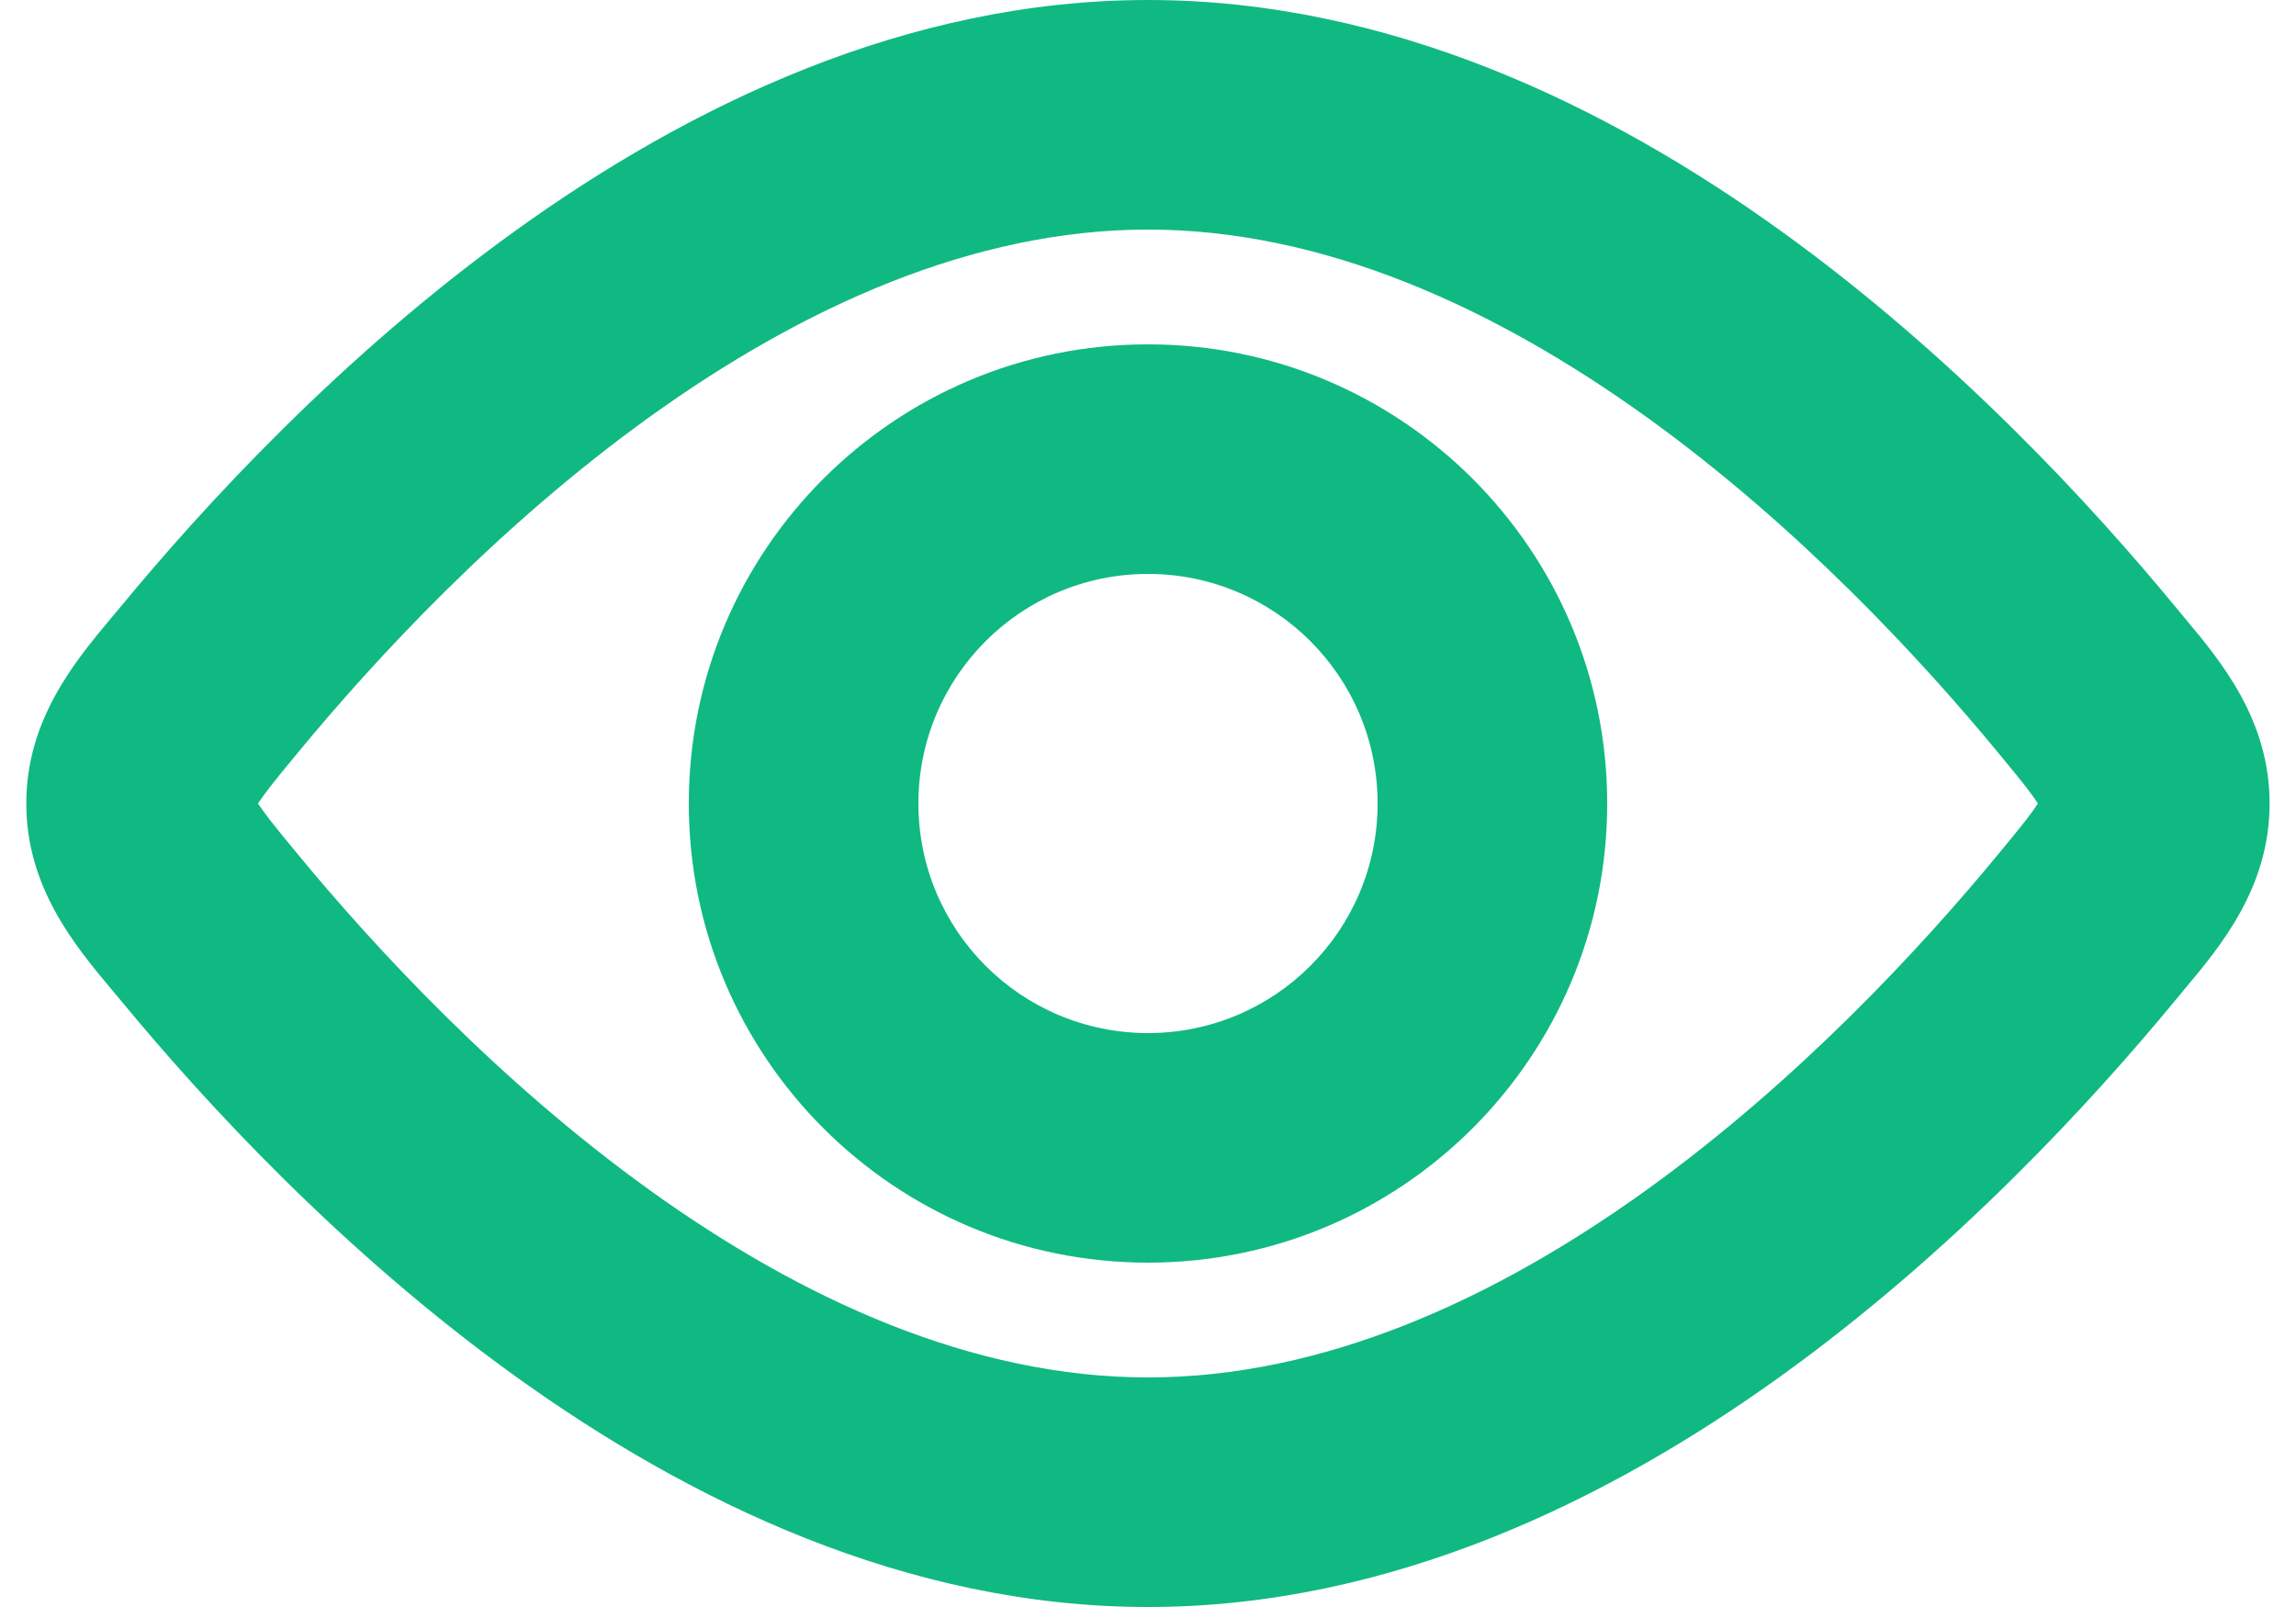 <svg width="20" height="14" viewBox="0 0 20 14" fill="none" xmlns="http://www.w3.org/2000/svg">
<path fill-rule="evenodd" clip-rule="evenodd" d="M10 9C11.105 9 12 8.105 12 7C12 5.895 11.105 5 10 5C8.895 5 8 5.895 8 7C8 8.105 8.895 9 10 9ZM10 11C12.209 11 14 9.209 14 7C14 4.791 12.209 3 10 3C7.791 3 6 4.791 6 7C6 9.209 7.791 11 10 11Z" fill="#10B981"/>
<path fill-rule="evenodd" clip-rule="evenodd" d="M5.659 3.632C4.34 4.581 3.264 5.744 2.584 6.57C2.484 6.691 2.409 6.782 2.348 6.861C2.299 6.925 2.268 6.969 2.247 7C2.268 7.031 2.299 7.075 2.348 7.139C2.409 7.218 2.484 7.309 2.584 7.43C3.264 8.256 4.34 9.419 5.659 10.368C6.986 11.322 8.474 12 10 12C11.526 12 13.014 11.322 14.341 10.368C15.66 9.419 16.736 8.256 17.416 7.43C17.516 7.309 17.59 7.218 17.652 7.139C17.701 7.075 17.732 7.031 17.752 7C17.732 6.969 17.701 6.925 17.652 6.861C17.59 6.782 17.516 6.691 17.416 6.57C16.736 5.744 15.66 4.581 14.341 3.632C13.014 2.678 11.526 2 10 2C8.474 2 6.986 2.678 5.659 3.632ZM4.491 2.009C5.994 0.927 7.89 0 10 0C12.11 0 14.006 0.927 15.509 2.009C17.02 3.096 18.22 4.4 18.96 5.299C18.983 5.327 19.008 5.357 19.033 5.387C19.347 5.762 19.77 6.27 19.77 7C19.77 7.73 19.347 8.238 19.033 8.613C19.008 8.643 18.983 8.673 18.96 8.701C18.22 9.6 17.02 10.904 15.509 11.991C14.006 13.072 12.11 14 10 14C7.89 14 5.994 13.072 4.491 11.991C2.98 10.904 1.78 9.6 1.04 8.701C1.016 8.673 0.992 8.643 0.966 8.613C0.653 8.238 0.229 7.73 0.229 7C0.229 6.27 0.653 5.762 0.966 5.387C0.992 5.357 1.016 5.327 1.04 5.299C1.78 4.4 2.98 3.096 4.491 2.009Z" fill="#10B981"/>
</svg>
